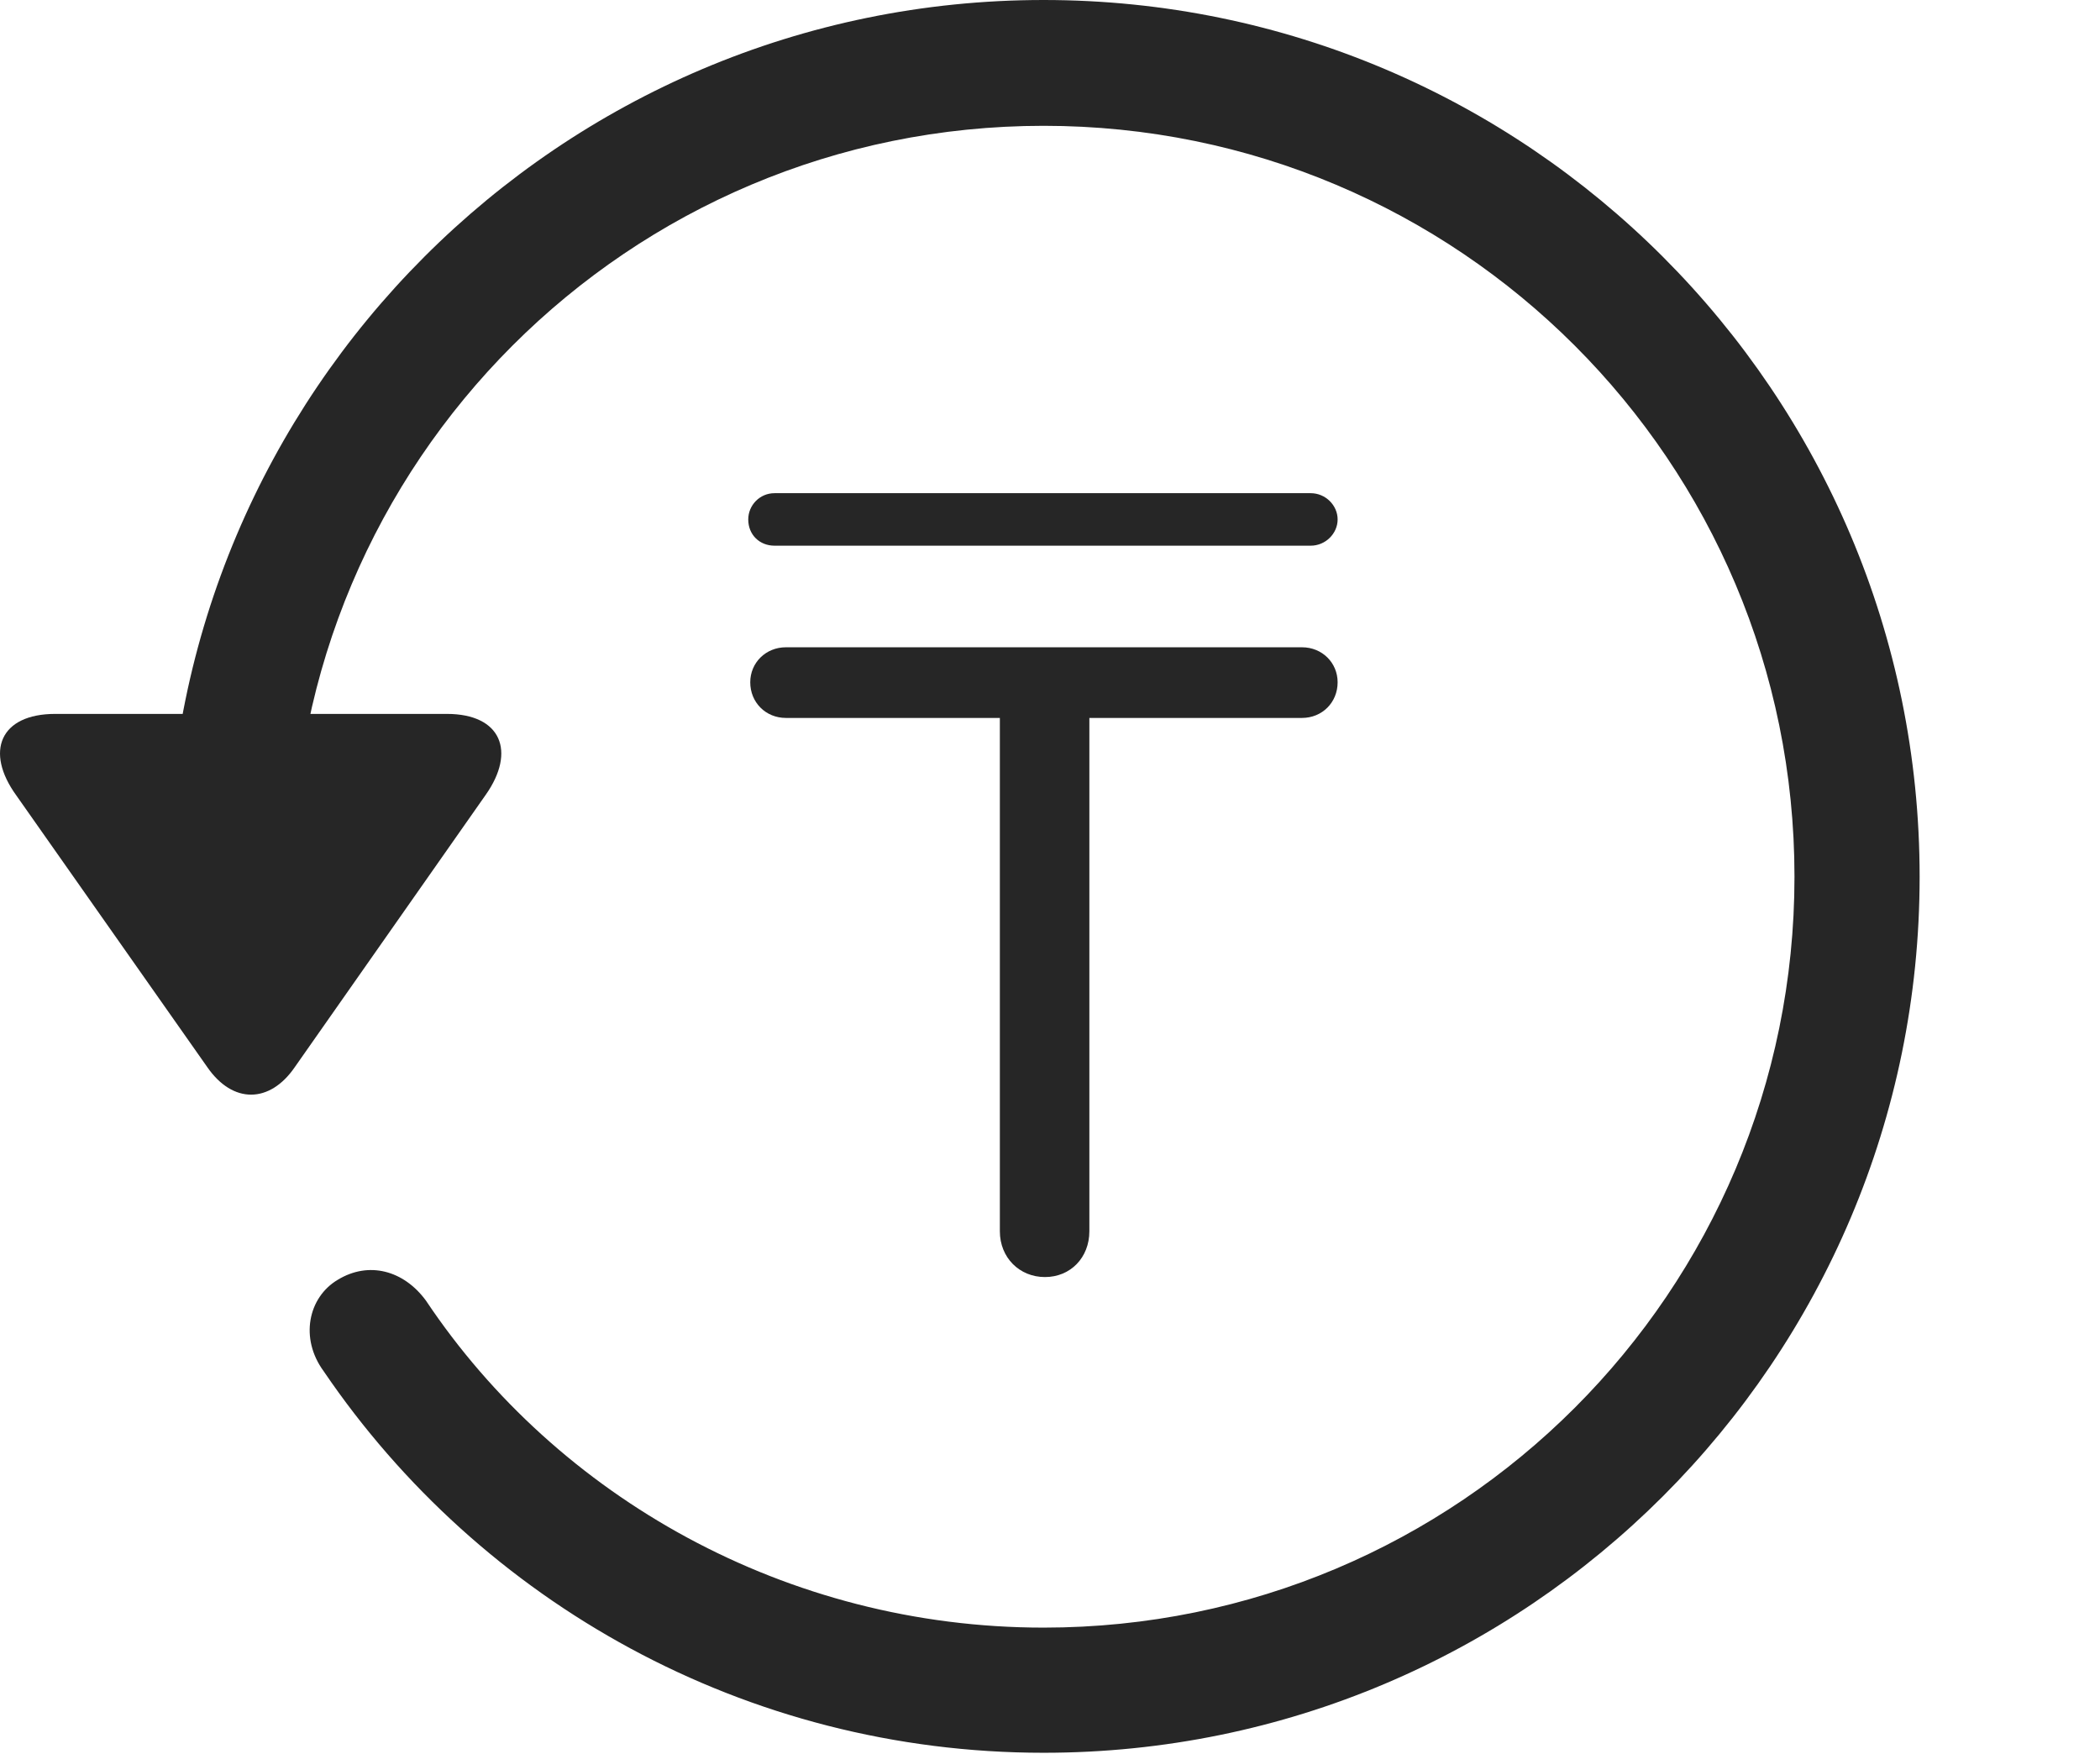 <?xml version="1.0" encoding="UTF-8"?>
<!--Generator: Apple Native CoreSVG 326-->
<!DOCTYPE svg
PUBLIC "-//W3C//DTD SVG 1.1//EN"
       "http://www.w3.org/Graphics/SVG/1.1/DTD/svg11.dtd">
<svg version="1.1" xmlns="http://www.w3.org/2000/svg" xmlns:xlink="http://www.w3.org/1999/xlink" viewBox="0 0 60.961 50.918">
 <g>
  <rect height="50.918" opacity="0" width="60.961" x="0" y="0"/>
  <path d="M30.295 50.879C44.338 50.879 55.725 39.492 55.725 25.449C55.725 11.406 44.338 0 30.295 0C16.252 0 4.865 11.406 4.865 25.449L8.498 25.449C8.498 13.398 18.244 3.652 30.295 3.652C42.346 3.652 52.092 13.398 52.092 25.449C52.092 37.5 42.346 47.246 30.295 47.246C22.834 47.246 16.174 43.457 12.365 37.754C11.721 36.875 10.705 36.602 9.807 37.148C8.947 37.656 8.693 38.848 9.397 39.805C13.947 46.504 21.643 50.879 30.295 50.879ZM1.604 20.723C0.002 20.723-0.447 21.816 0.471 23.086L6.018 30.977C6.76 32.051 7.834 32.031 8.557 30.977L14.104 23.066C14.982 21.816 14.553 20.723 12.971 20.723Z" fill="black" fill-opacity="0.85"/>
  <path d="M30.334 37.07C31.076 37.07 31.623 36.504 31.623 35.742L31.623 20.84L37.795 20.84C38.381 20.84 38.83 20.391 38.83 19.805C38.83 19.238 38.381 18.789 37.795 18.789L22.814 18.789C22.229 18.789 21.779 19.238 21.779 19.805C21.779 20.391 22.229 20.84 22.814 20.84L29.025 20.84L29.025 35.742C29.025 36.504 29.592 37.07 30.334 37.07ZM21.721 15.078C21.721 15.527 22.053 15.84 22.483 15.84L38.049 15.84C38.478 15.84 38.83 15.488 38.83 15.078C38.83 14.668 38.478 14.316 38.049 14.316L22.483 14.316C22.053 14.316 21.721 14.668 21.721 15.078Z" fill="black" fill-opacity="0.85"/>
 </g>
</svg>
